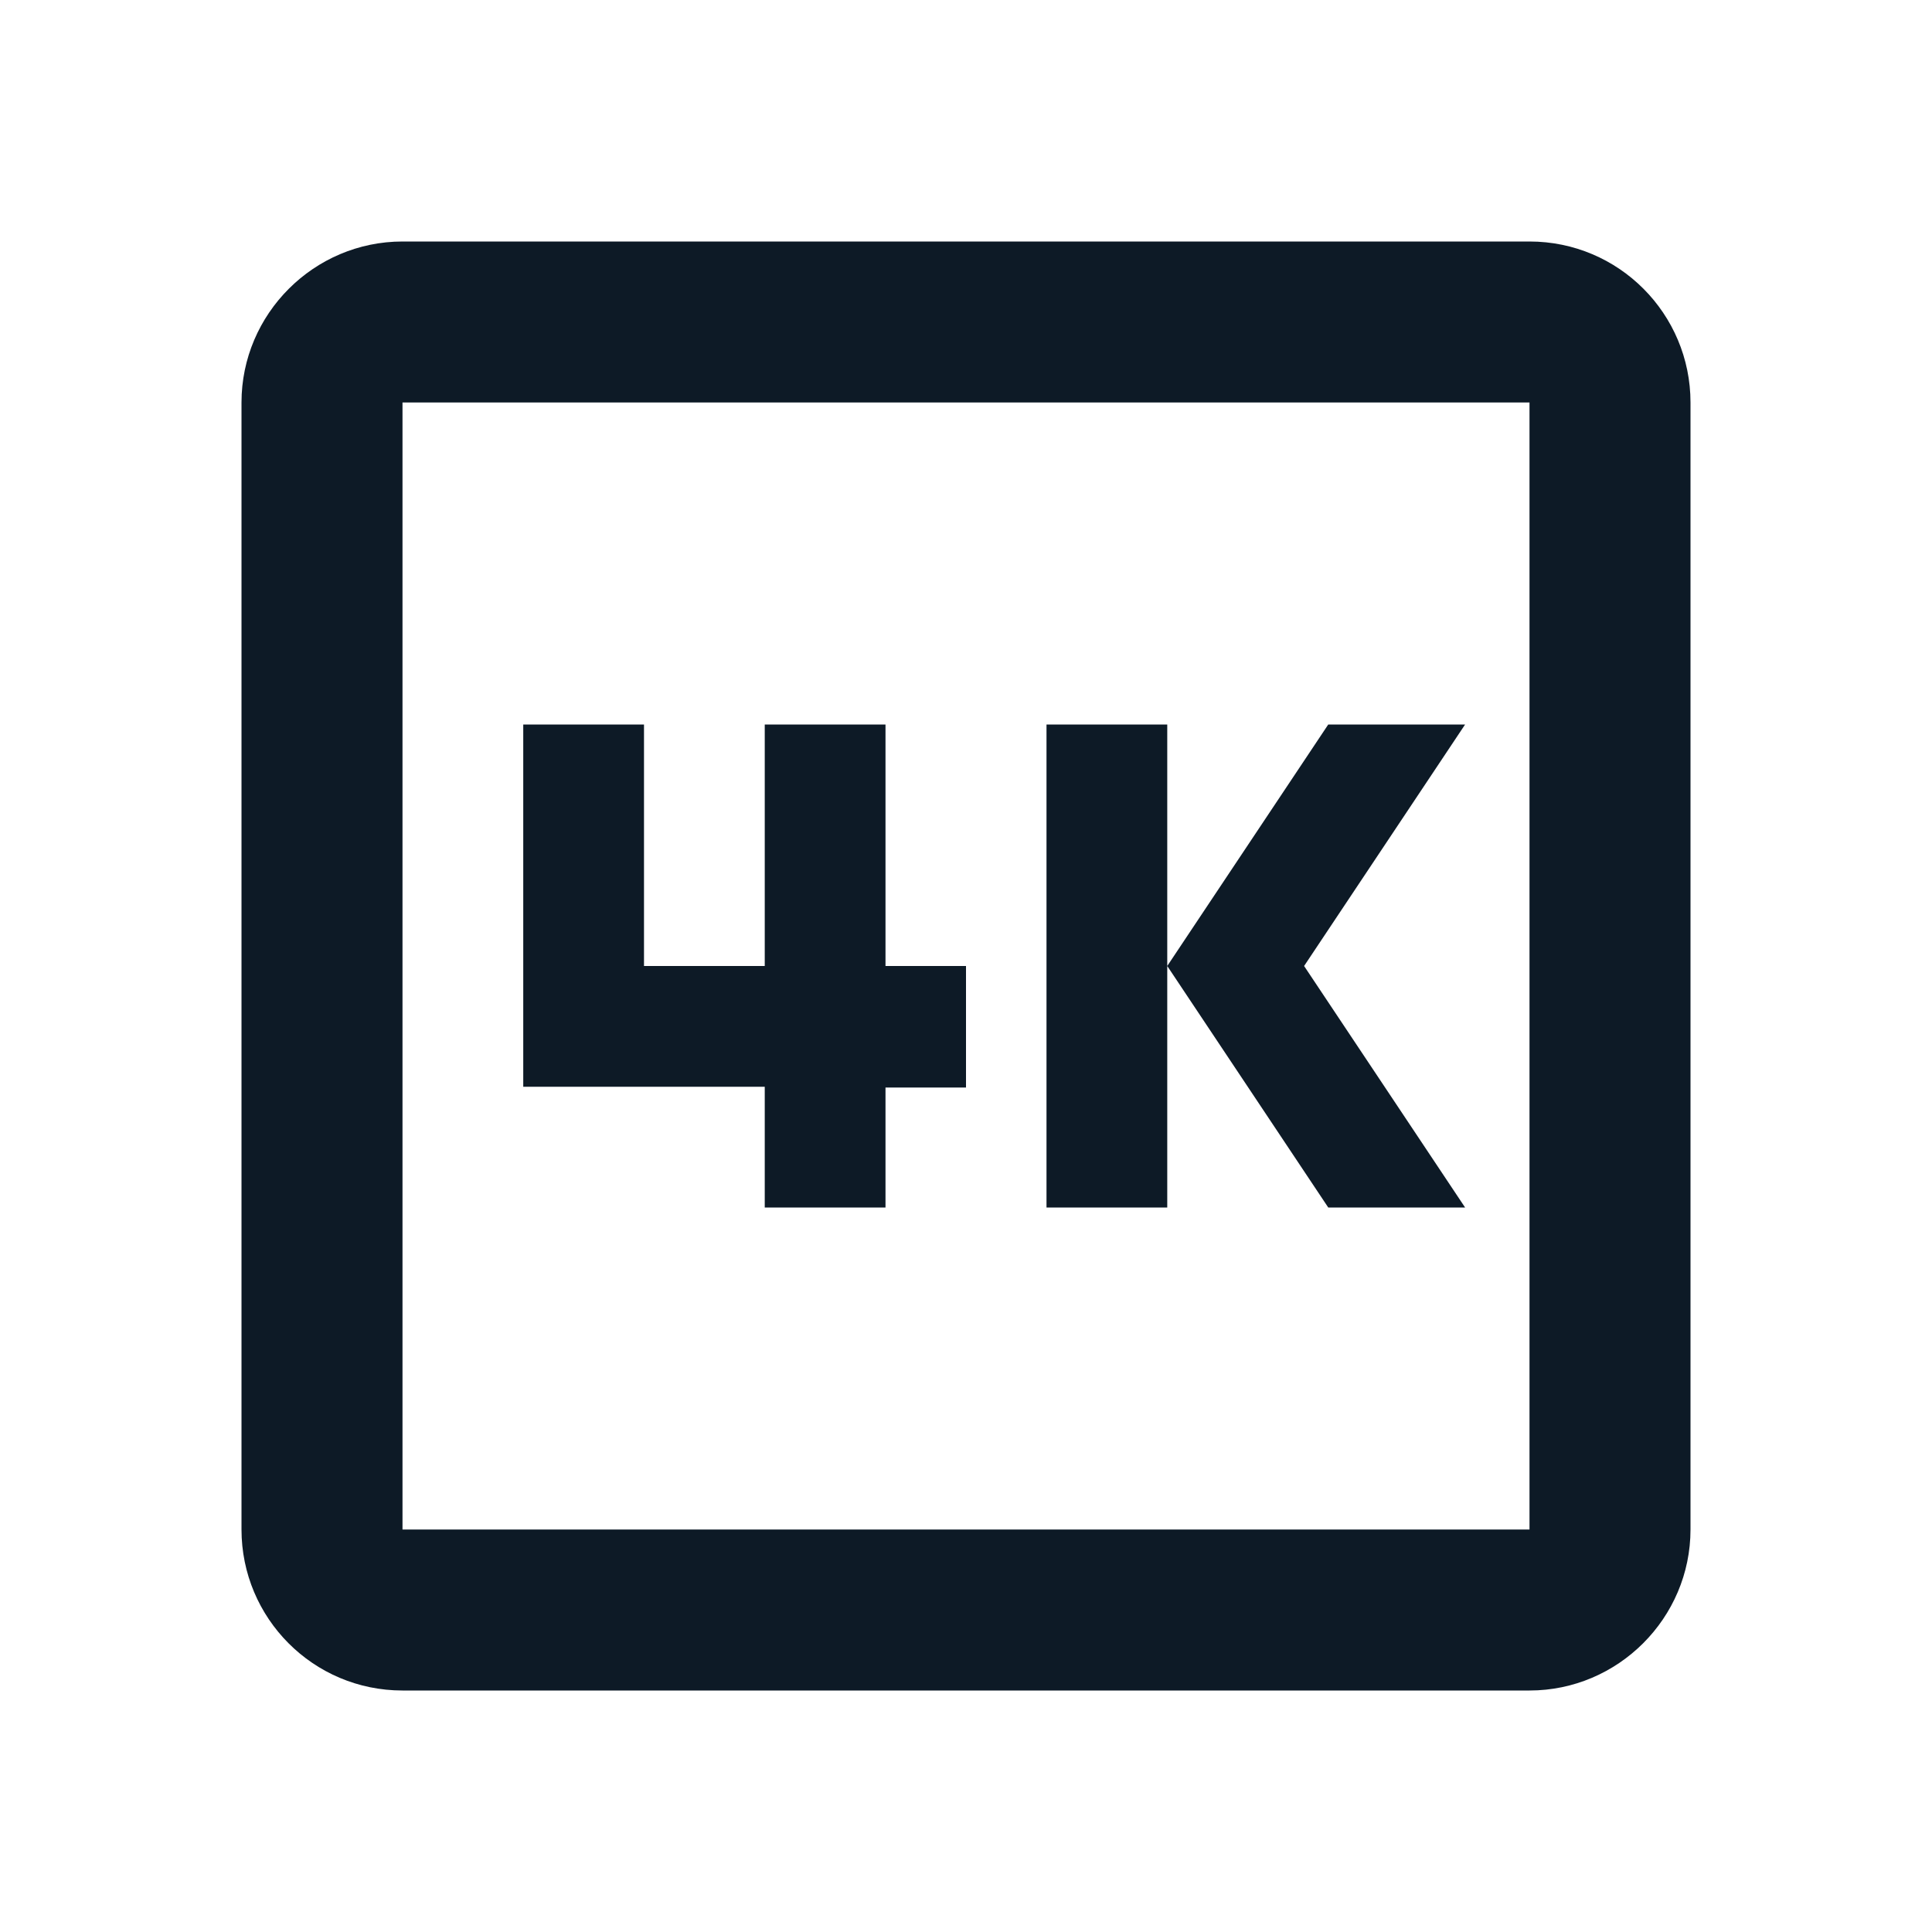 <svg width="24" height="24" viewBox="0 0 24 24" fill="none" xmlns="http://www.w3.org/2000/svg">
<g clip-path="url(#clip0_1_1854)">
<path d="M19 3H5C3.9 3 3 3.9 3 5V19C3 20.1 3.89 21 5 21H19C20.1 21 21 20.1 21 19V5C21 3.9 20.11 3 19 3ZM19 19H5V5H19V19ZM9.5 15H11V13.51H12V12H11V9H9.5V12H8V9H6.5V13.5H9.5V15ZM18.2 15L16.2 12L18.2 9H16.5L14.5 12L16.5 15H18.2ZM14.5 12V9H13V15H14.5V12Z" fill="#0D1A26"/>
</g>
<defs>
<clipPath id="clip0_1_1854">
<rect width="24" height="24" fill="white"/>
</clipPath>
</defs>
</svg>

